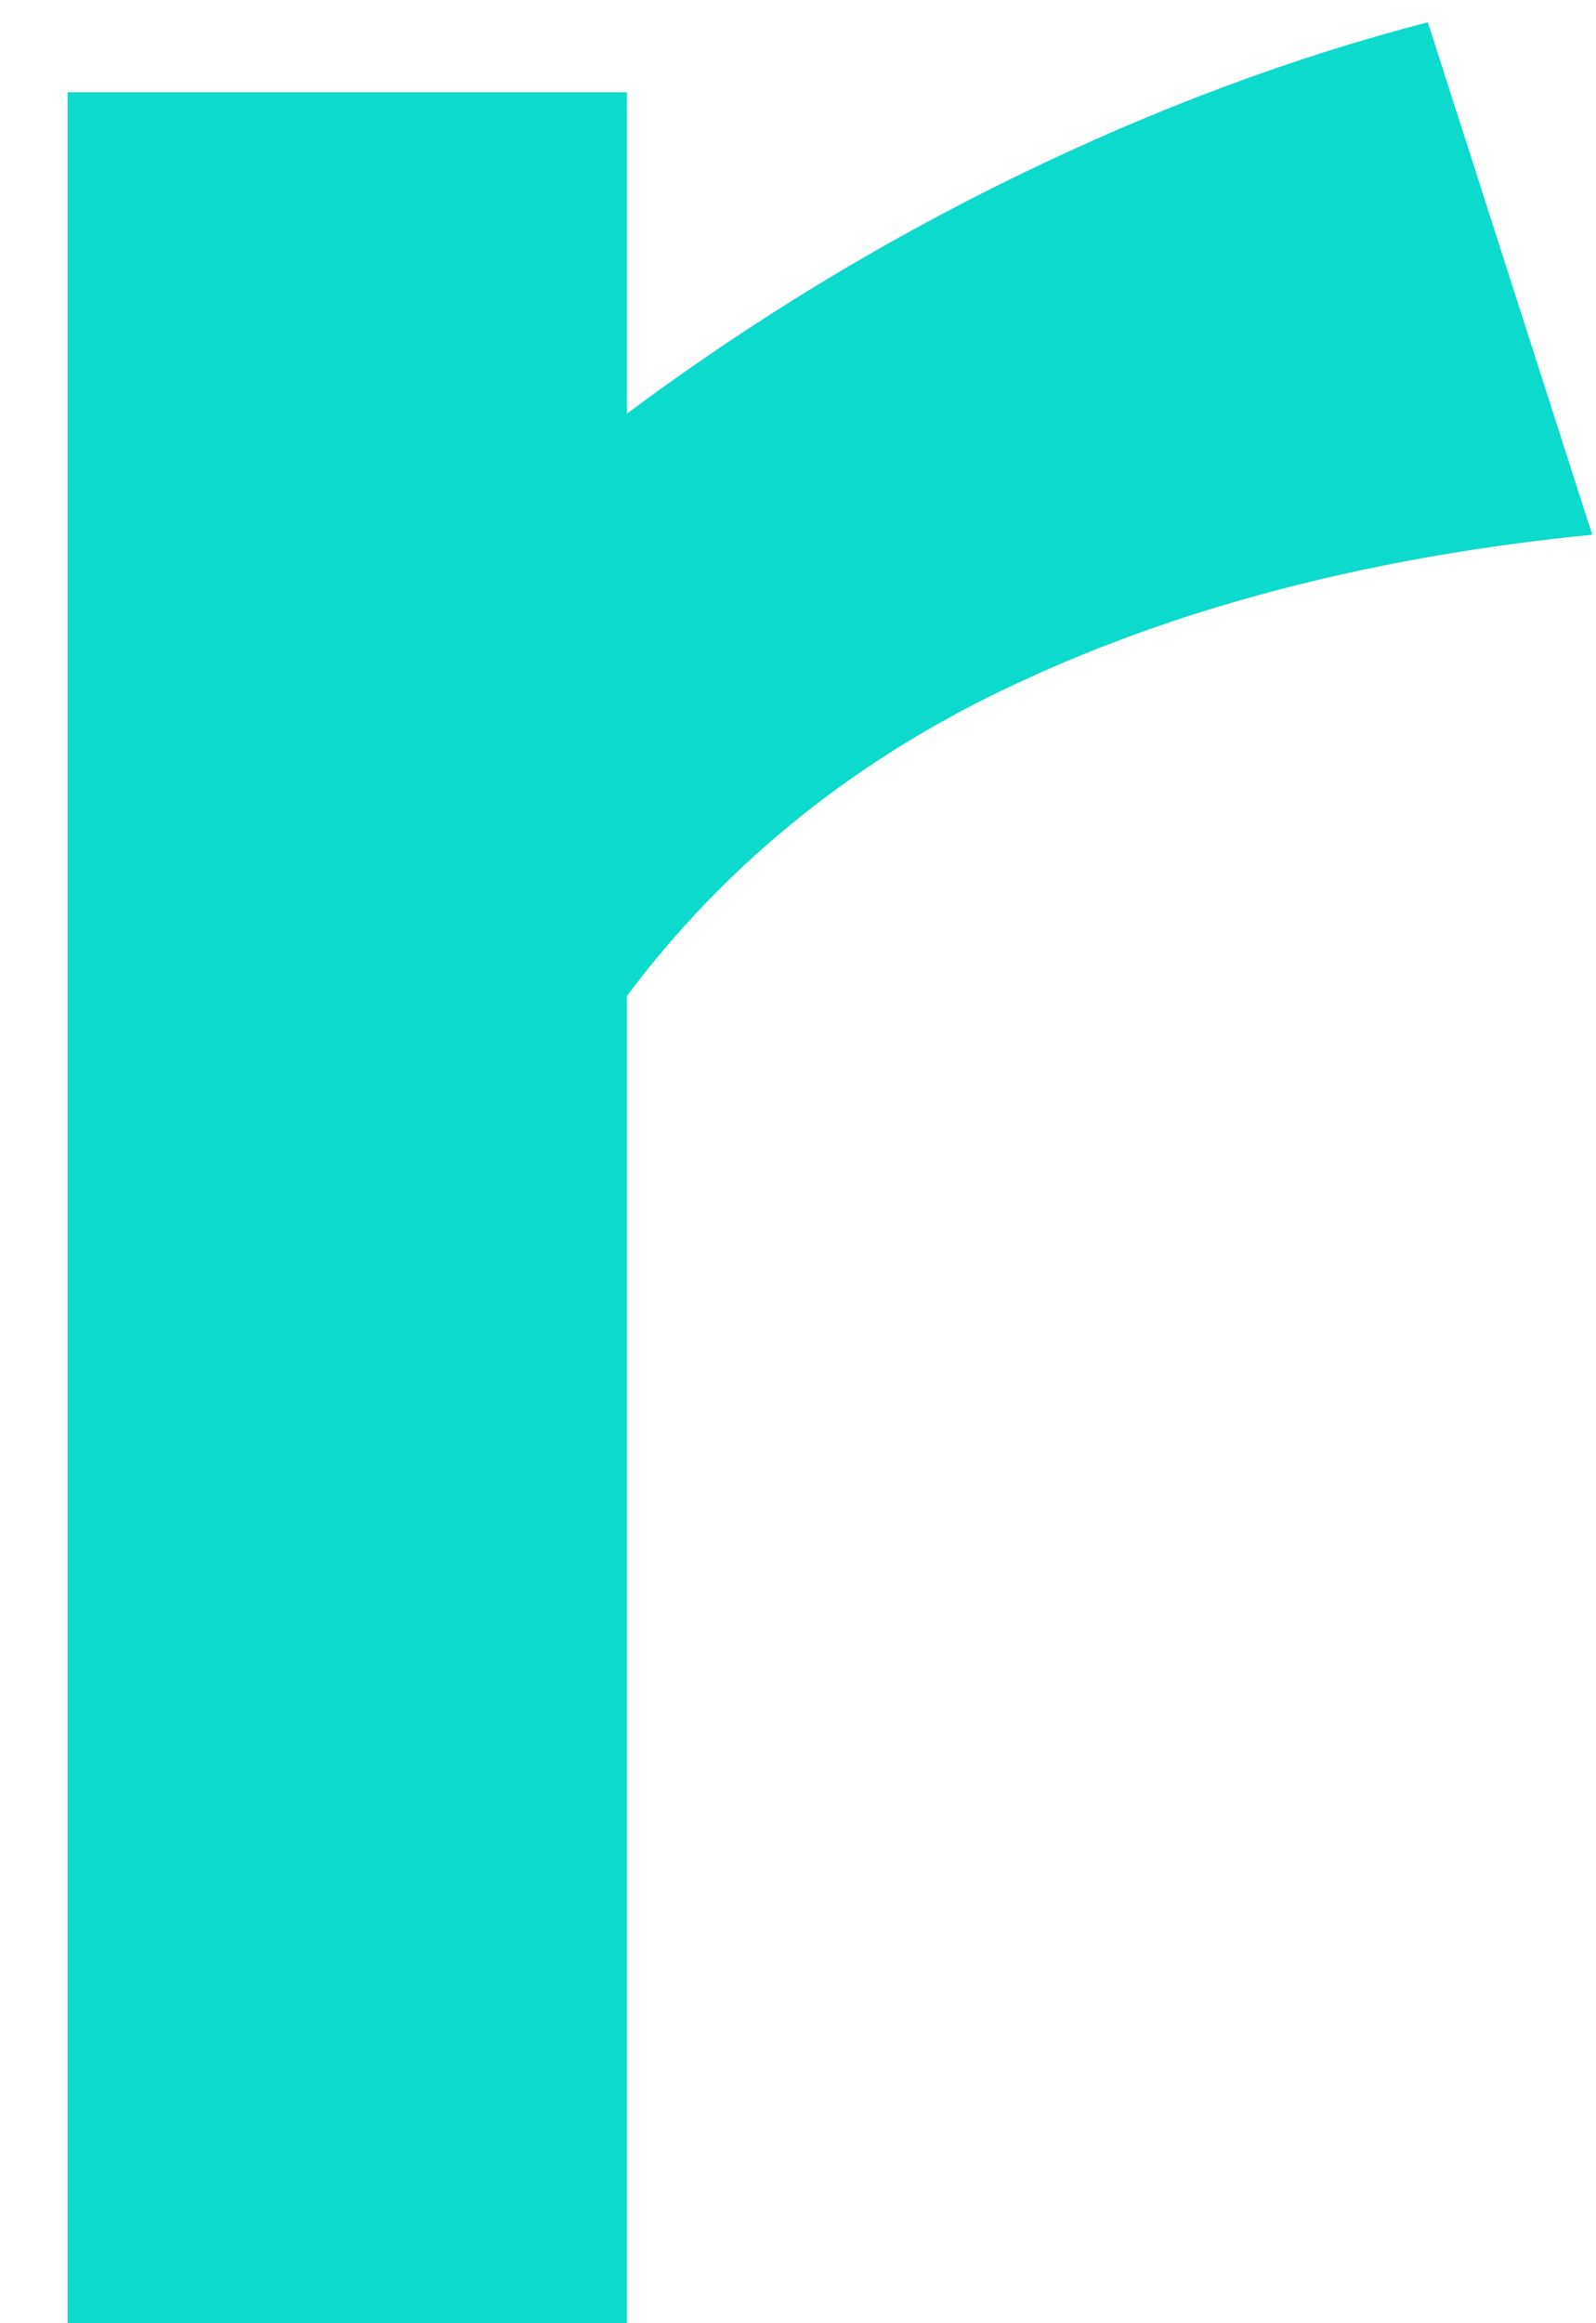 <svg width="22" height="32" viewBox="0 0 22 32" fill="none" xmlns="http://www.w3.org/2000/svg">
<path d="M0.932 1.271H8.641V5.698C10.342 4.431 12.139 3.337 14.031 2.417C15.924 1.497 17.807 0.793 19.682 0.307L21.948 7.365C18.979 7.66 16.366 8.328 14.109 9.37C11.87 10.394 10.047 11.844 8.641 13.719V32H0.932V1.271Z" fill="#0BDACD"/>
</svg>
